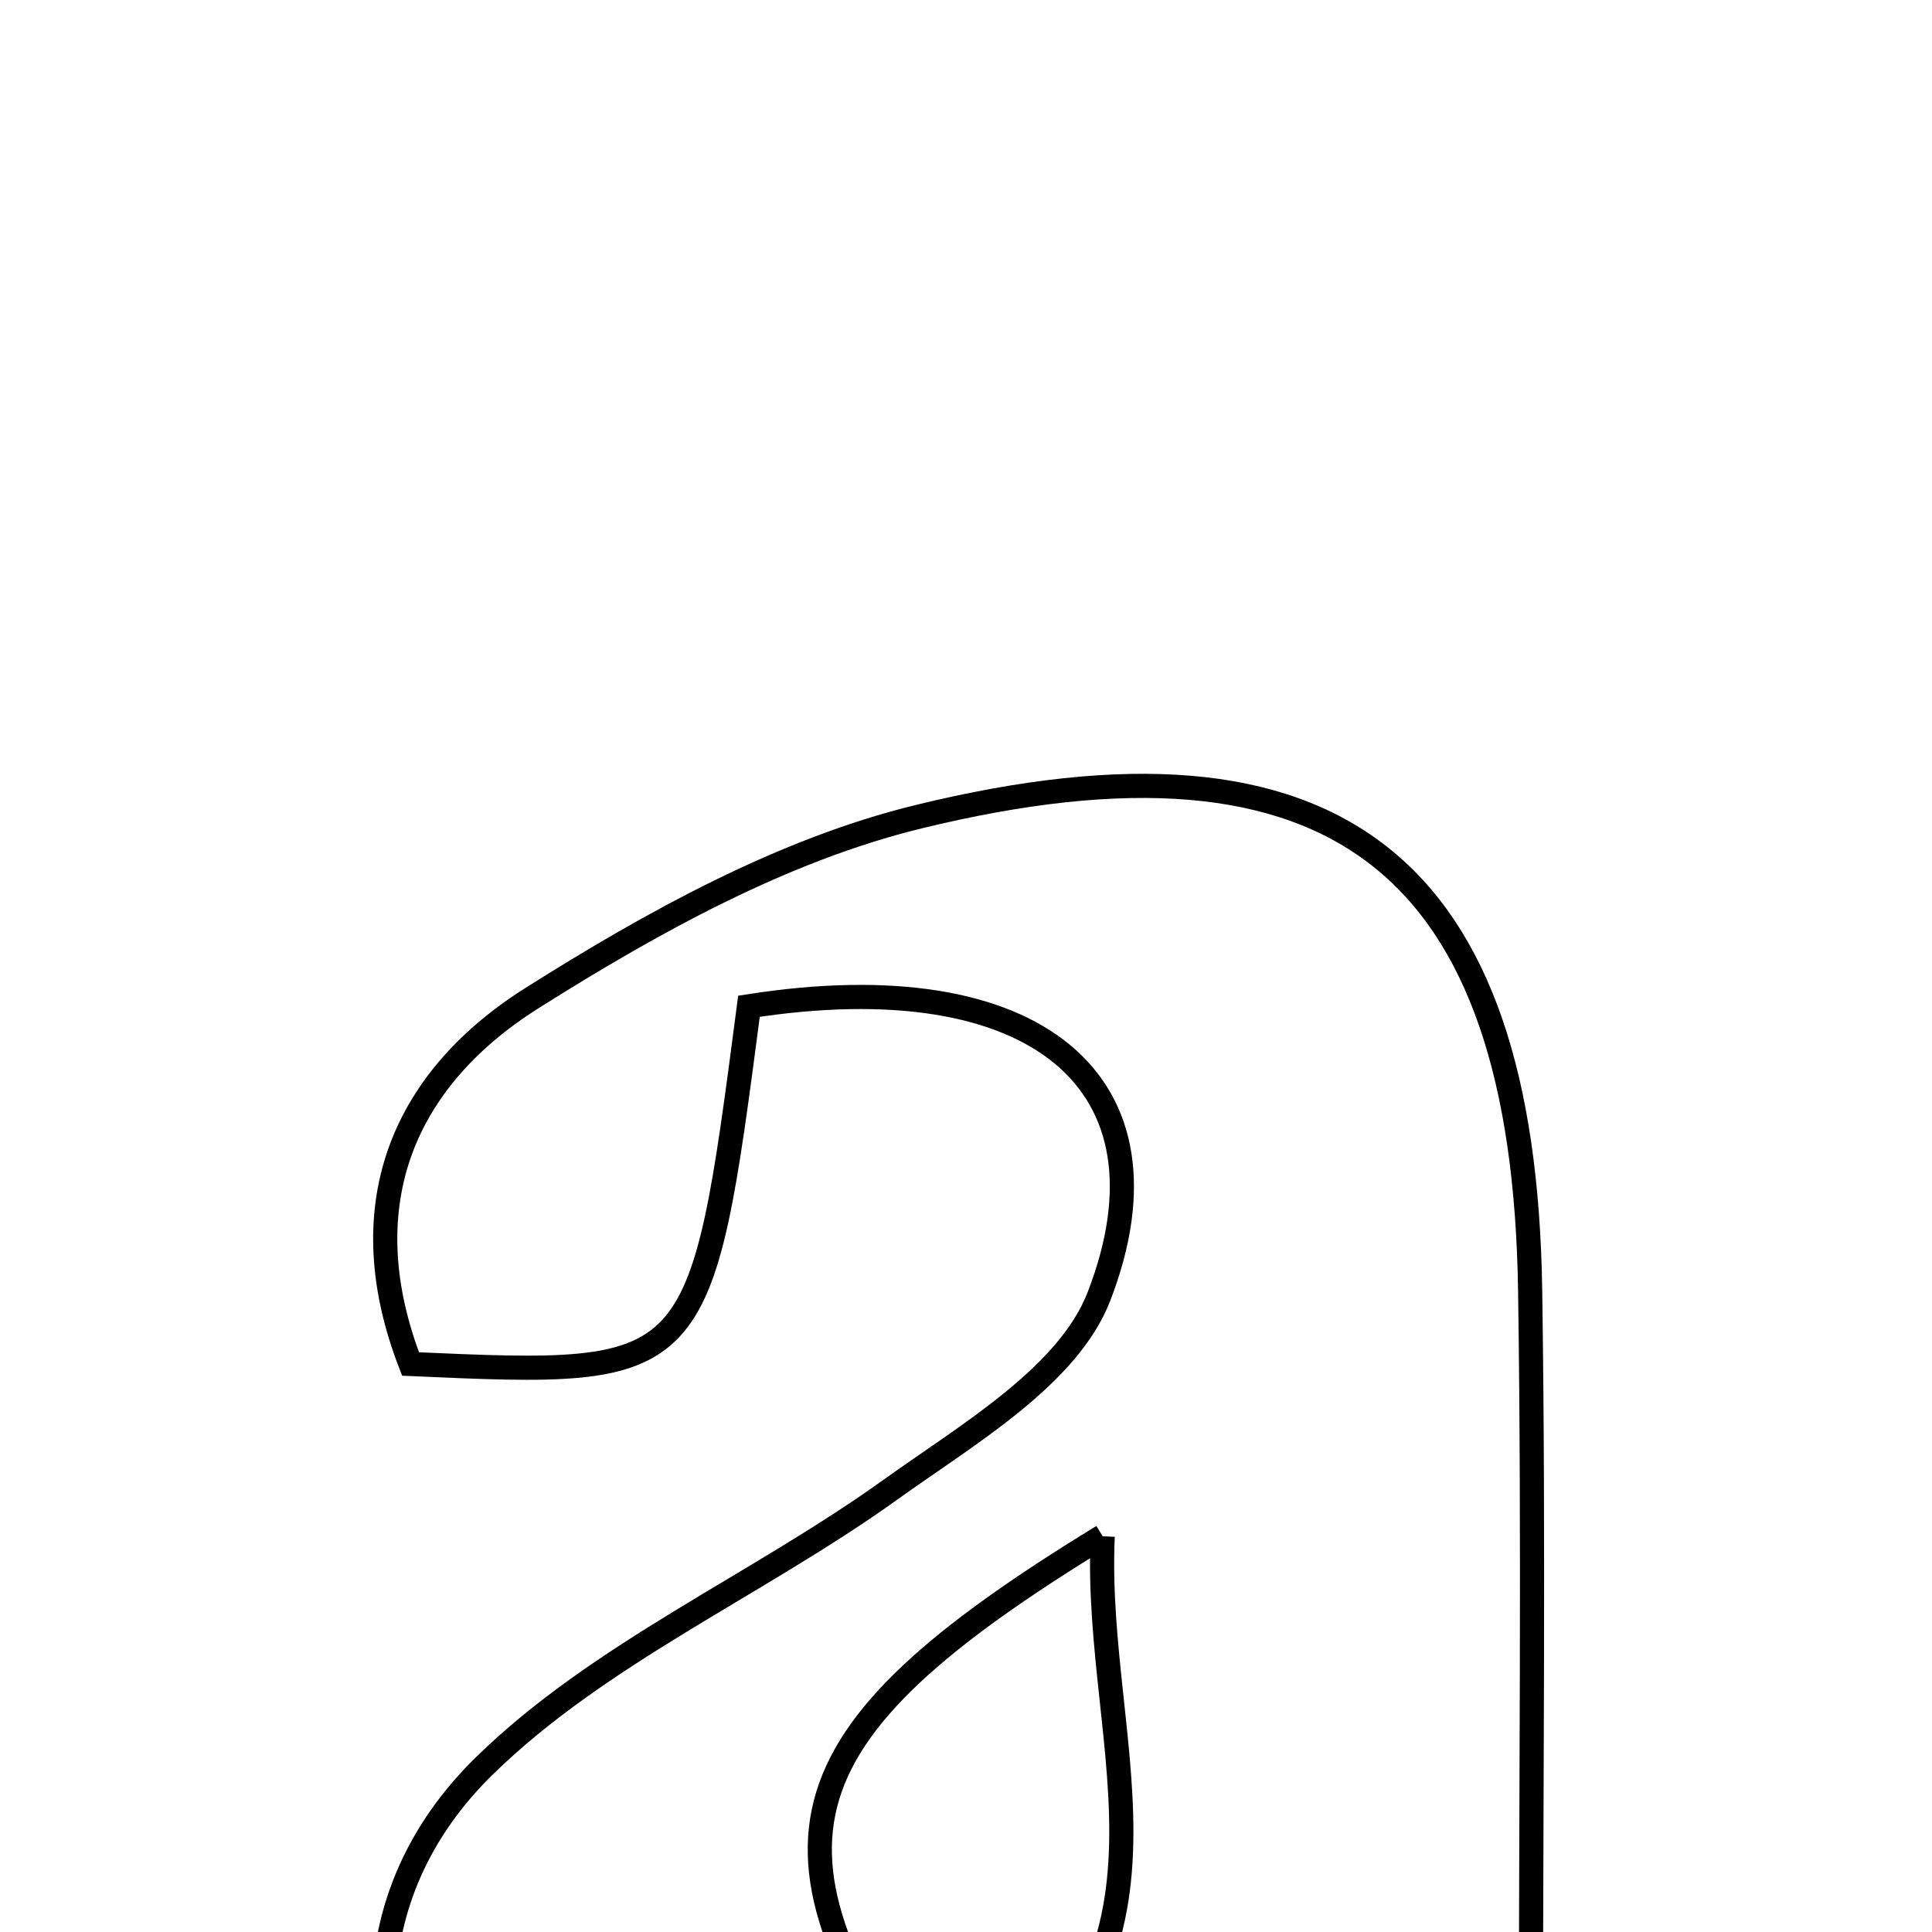 <svg xmlns="http://www.w3.org/2000/svg" viewBox="0.0 0.0 24.0 24.0" height="200px" width="200px"><path fill="none" stroke="black" stroke-width=".3" stroke-opacity="1.0"  filling="0" d="M11.413 10.145 C16.608 8.876 18.93 10.746 19.008 16.03 C19.055 19.157 19.017 22.285 19.017 25.695 C20.46 25.695 21.287 25.695 22.305 25.695 C19.578 29.67 17.882 29.838 14.217 26.692 C13.029 27.263 11.835 27.939 10.567 28.423 C8.833 29.085 6.958 29.445 5.717 27.635 C4.427 25.755 4.369 23.548 6.018 21.935 C7.449 20.536 9.407 19.692 11.063 18.504 C12.024 17.815 13.269 17.094 13.652 16.104 C14.676 13.451 12.869 11.942 9.304 12.5 C8.702 17.104 8.702 17.104 5.1 16.944 C4.36 15.037 4.95 13.444 6.611 12.397 C8.1 11.458 9.724 10.557 11.413 10.145"></path>
<path fill="none" stroke="black" stroke-width=".3" stroke-opacity="1.0"  filling="0" d="M13.698 19.084 C9.596 21.591 9.249 22.978 11.806 26.449 C15.055 24.427 13.575 21.779 13.698 19.084"></path></svg>